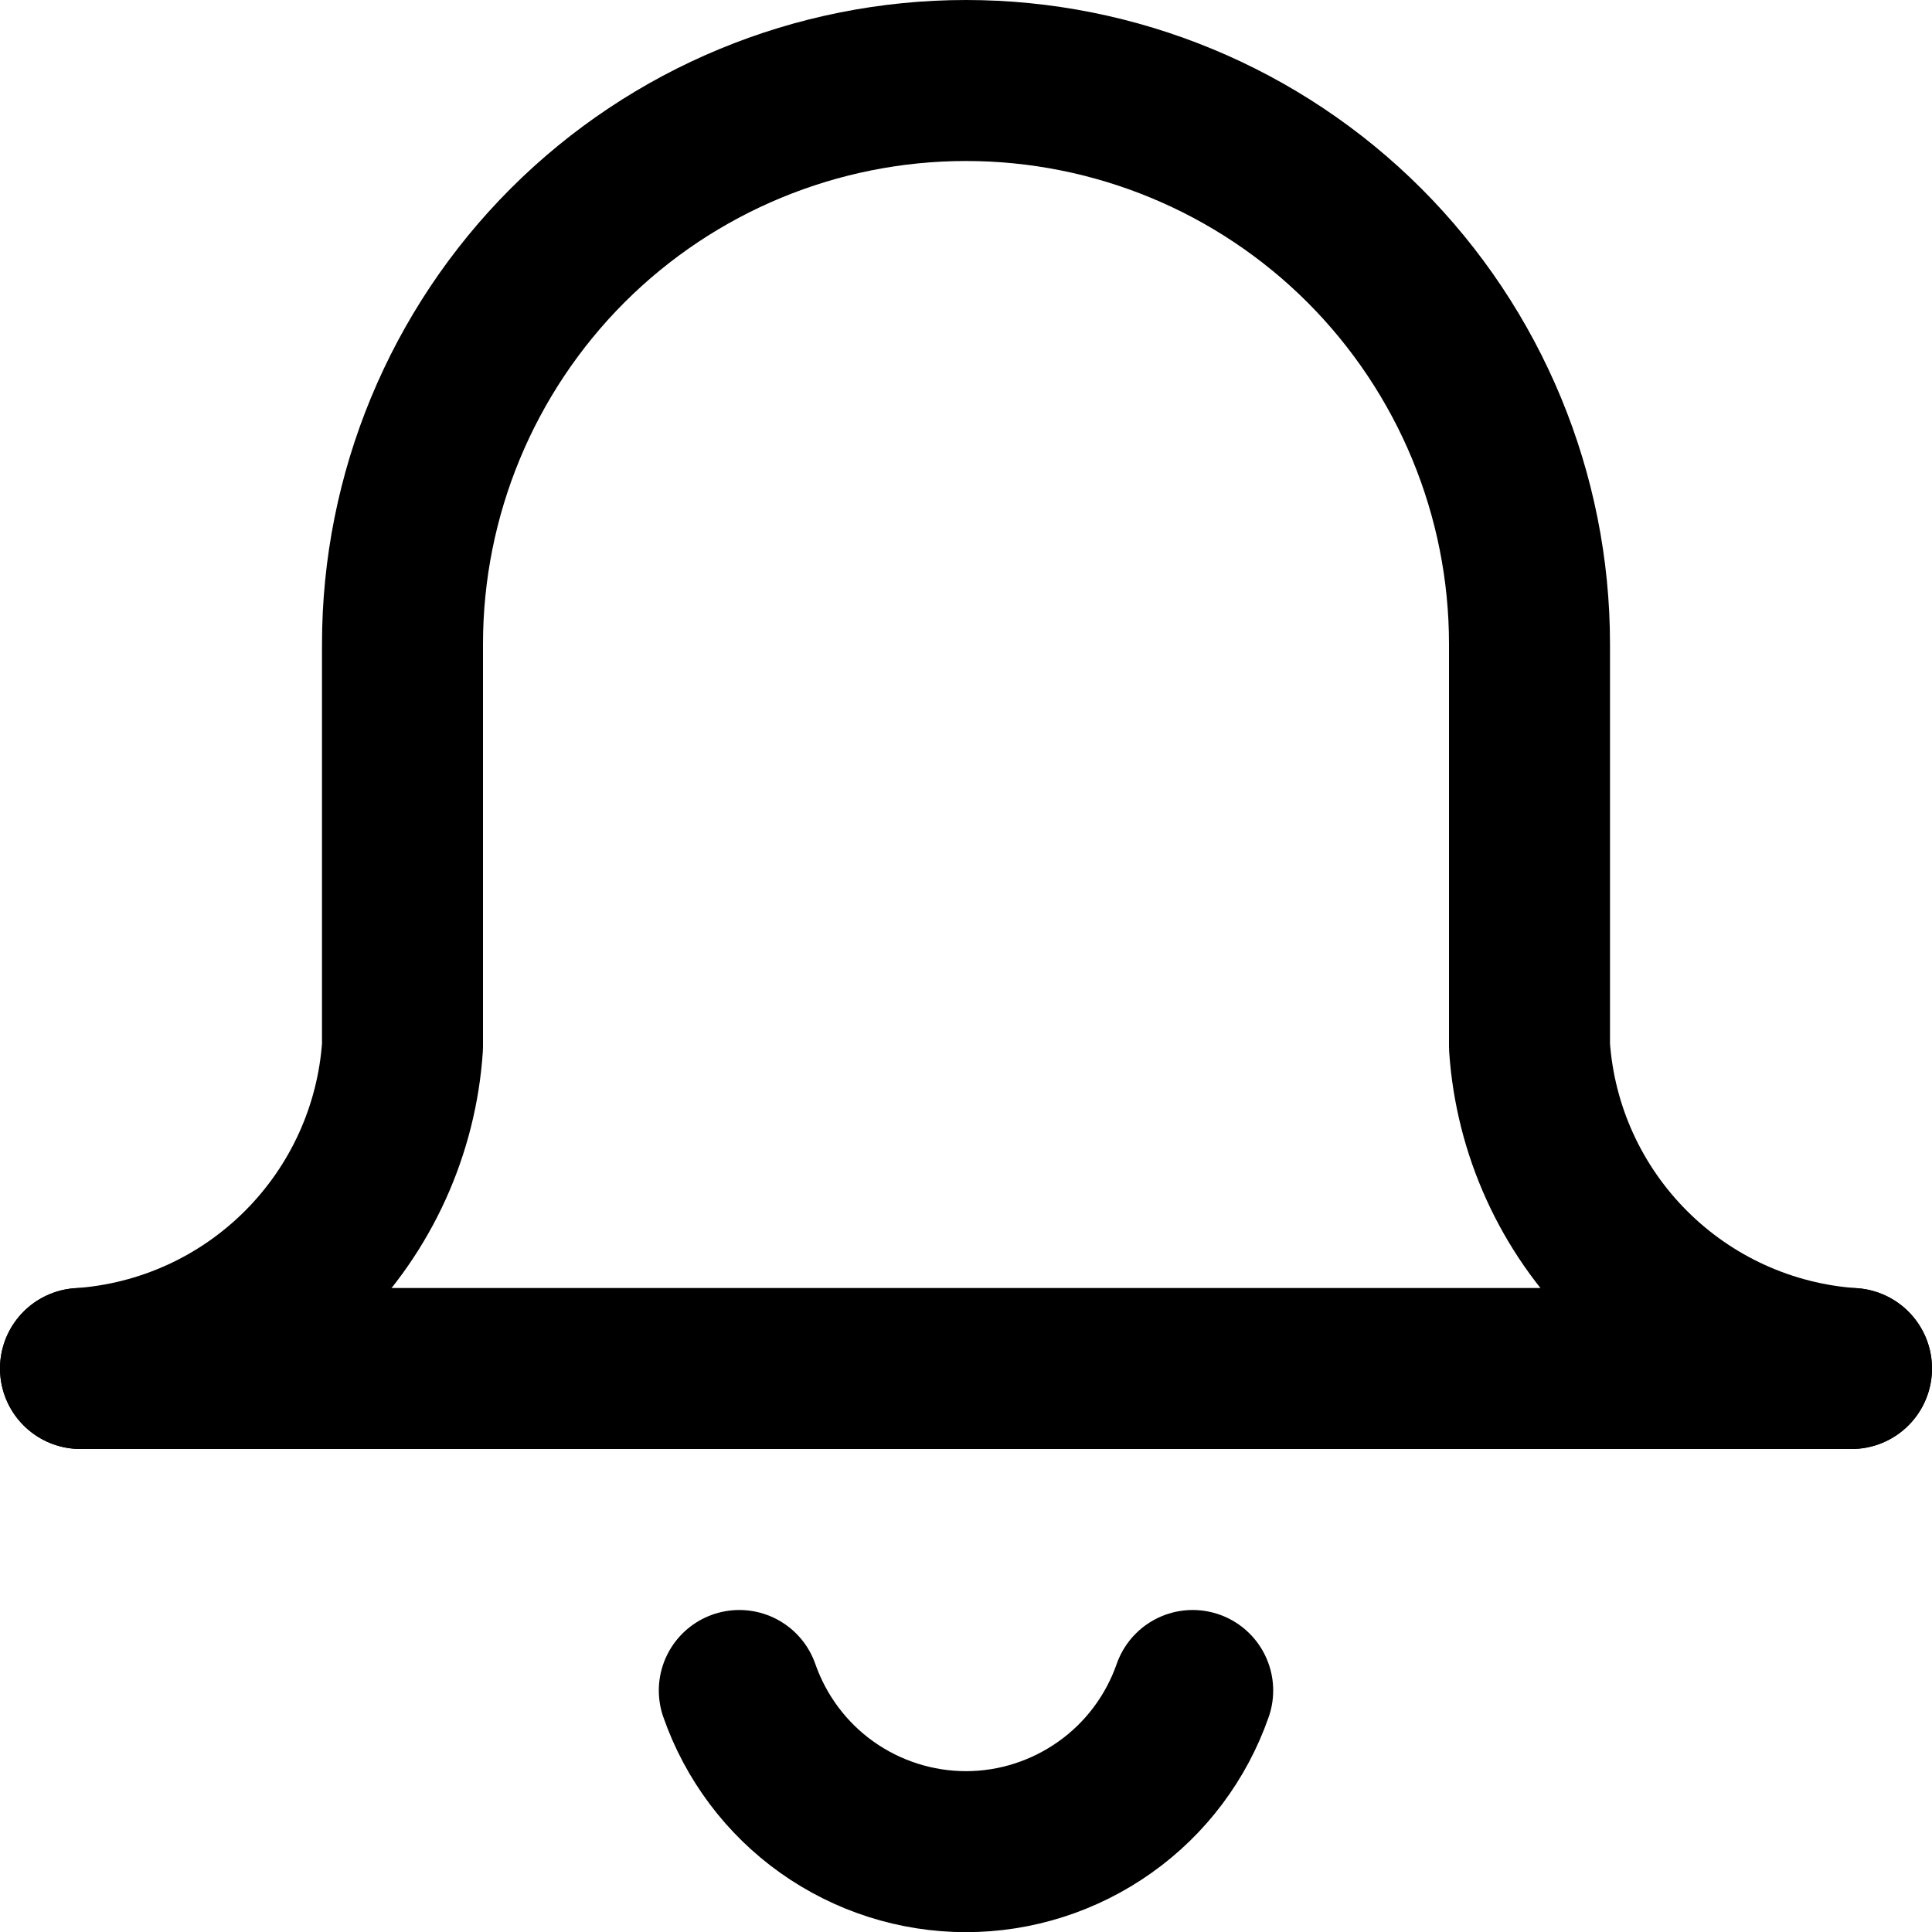 <svg viewBox="0 0 12 12" fill="none" xmlns="http://www.w3.org/2000/svg">
<g>
    <path d="M4.592 10.5C4.694 10.792 4.884 11.046 5.136 11.225C5.388 11.404 5.69 11.501 6 11.501C6.309 11.501 6.611 11.404 6.863 11.225C7.116 11.046 7.306 10.792 7.408 10.5" stroke="currentColor" stroke-linecap="round" stroke-linejoin="round"/>
    <path d="M0.5 8.5H11.5" stroke="currentColor" stroke-linecap="round" stroke-linejoin="round"/>
    <path d="M11.5 8.5C10.981 8.465 10.493 8.243 10.125 7.875C9.757 7.507 9.535 7.019 9.5 6.5V4C9.5 3.072 9.131 2.182 8.475 1.525C7.819 0.869 6.928 0.5 6 0.5C5.072 0.5 4.181 0.869 3.525 1.525C2.869 2.182 2.5 3.072 2.5 4V6.5C2.465 7.019 2.243 7.507 1.875 7.875C1.507 8.243 1.019 8.465 0.5 8.5" stroke="currentColor" stroke-linecap="round" stroke-linejoin="round"/>
</g>
</svg>
